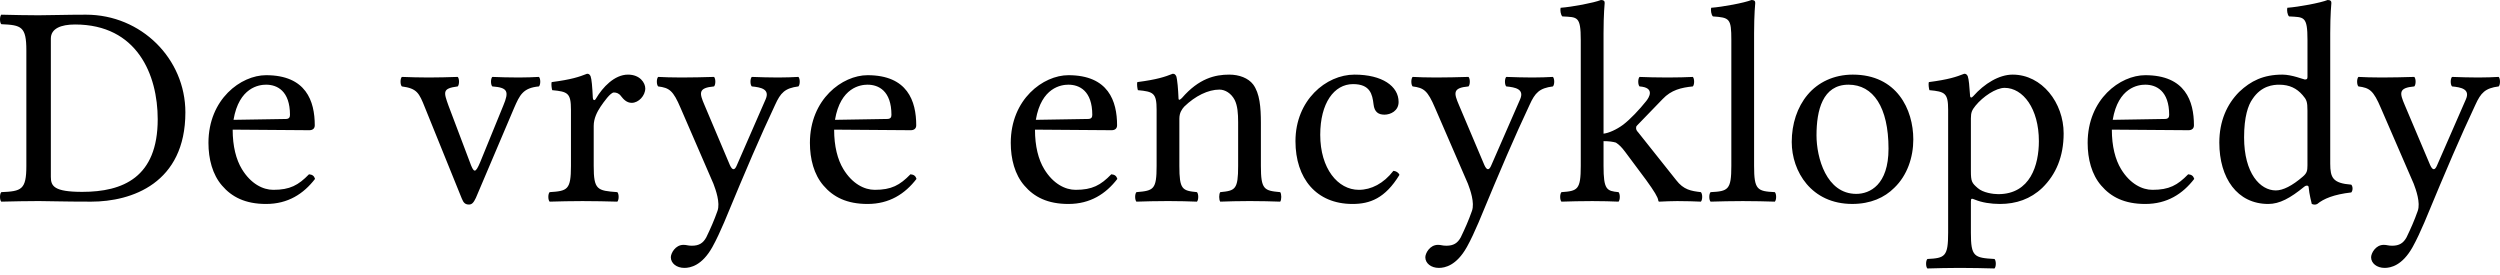 <?xml version="1.0" encoding="UTF-8"?>
<svg width="118px" height="13px" viewBox="0 0 118 13" version="1.1" xmlns="http://www.w3.org/2000/svg" xmlns:xlink="http://www.w3.org/1999/xlink">
    <title>nds-nl-tagline</title>
    <g id="Page-1" stroke="none" stroke-width="1" fill="none" fill-rule="evenodd">
        <path d="M113.873,11.666 C114.077,11.299 114.254,10.905 114.431,10.497 C115.519,7.873 116.117,6.486 116.837,4.949 C117.096,4.378 117.3,4.161 117.939,4.079 C118.02,3.997 118.02,3.712 117.939,3.63 C117.667,3.644 117.354,3.658 116.974,3.658 C116.566,3.658 116.144,3.644 115.736,3.63 C115.654,3.712 115.654,3.997 115.736,4.079 C116.158,4.12 116.606,4.201 116.389,4.691 L115.029,7.805 C114.934,8.036 114.825,8.063 114.703,7.791 L113.506,4.963 C113.262,4.392 113.194,4.147 113.955,4.079 C114.037,3.997 114.037,3.712 113.955,3.63 C113.452,3.644 112.908,3.658 112.419,3.658 C111.956,3.658 111.589,3.644 111.317,3.63 C111.236,3.712 111.236,3.997 111.317,4.079 C111.848,4.147 112.024,4.269 112.378,5.099 L113.928,8.675 C114.037,8.96 114.254,9.572 114.118,9.953 C113.955,10.415 113.792,10.782 113.588,11.204 C113.438,11.475 113.248,11.598 112.908,11.598 C112.718,11.598 112.663,11.557 112.514,11.557 C112.119,11.557 111.916,11.965 111.916,12.142 C111.916,12.427 112.187,12.645 112.555,12.645 C112.84,12.645 113.384,12.536 113.873,11.666 L113.873,11.666 Z M108.912,7.805 C108.912,8.063 108.885,8.172 108.695,8.335 C108.192,8.77 107.757,8.988 107.417,8.988 C106.683,8.988 105.921,8.185 105.921,6.486 C105.921,5.507 106.112,4.963 106.316,4.677 C106.737,4.038 107.308,3.998 107.58,3.998 C108.07,3.998 108.409,4.174 108.681,4.487 C108.872,4.705 108.912,4.8 108.912,5.221 L108.912,7.805 L108.912,7.805 Z M108.763,8.811 C108.817,8.756 108.953,8.729 108.967,8.824 C108.994,9.164 109.116,9.627 109.116,9.627 C109.225,9.668 109.293,9.668 109.375,9.627 C109.674,9.382 110.15,9.178 110.979,9.083 C111.061,9.001 111.061,8.797 110.979,8.716 C110.109,8.648 109.987,8.389 109.987,7.723 L109.987,1.564 C109.987,0.68 110.041,0.136 110.041,0.136 C110.041,0.041 109.987,8.27571001e-05 109.865,8.27571001e-05 C109.525,0.136 108.505,0.326 107.961,0.367 C107.934,0.476 107.961,0.694 108.043,0.775 C108.75,0.816 108.913,0.748 108.913,1.89 L108.913,3.63 C108.913,3.725 108.886,3.753 108.79,3.753 C108.736,3.753 108.179,3.522 107.73,3.522 C106.833,3.522 106.234,3.821 105.69,4.337 C105.106,4.922 104.752,5.724 104.752,6.73 C104.752,8.403 105.595,9.627 107.064,9.627 C107.594,9.627 108.097,9.355 108.763,8.811 L108.763,8.811 Z M99.72,5.656 C99.978,4.12 100.93,3.997 101.256,3.997 C101.773,3.997 102.385,4.283 102.385,5.425 C102.385,5.547 102.33,5.615 102.181,5.615 L99.72,5.656 L99.72,5.656 Z M103.282,8.226 C102.779,8.743 102.385,8.96 101.596,8.96 C101.107,8.96 100.536,8.675 100.114,7.981 C99.842,7.533 99.679,6.907 99.679,6.119 L103.296,6.146 C103.459,6.146 103.554,6.064 103.554,5.915 C103.554,4.773 103.146,3.549 101.256,3.549 C100.074,3.549 98.537,4.677 98.537,6.744 C98.537,7.506 98.727,8.24 99.176,8.757 C99.638,9.3 100.277,9.627 101.256,9.627 C102.29,9.627 103.024,9.151 103.568,8.444 C103.527,8.308 103.445,8.24 103.282,8.226 L103.282,8.226 Z M93.243,4.99 C93.597,4.555 94.209,4.147 94.617,4.147 C95.487,4.147 96.235,5.126 96.235,6.662 C96.235,7.777 95.84,9.164 94.317,9.164 C94.073,9.164 93.597,9.096 93.352,8.879 C93.067,8.634 93.026,8.566 93.026,8.063 L93.026,5.588 C93.026,5.303 93.08,5.194 93.243,4.99 L93.243,4.99 Z M92.985,4.487 C92.958,4.079 92.93,3.739 92.876,3.59 C92.835,3.535 92.822,3.481 92.713,3.481 C92.332,3.63 91.979,3.753 91.041,3.875 C91.013,3.957 91.041,4.174 91.068,4.256 C91.802,4.324 91.952,4.392 91.952,5.18 L91.952,10.986 C91.952,12.115 91.802,12.183 90.973,12.224 C90.891,12.305 90.891,12.591 90.973,12.672 C91.449,12.659 91.952,12.645 92.495,12.645 C93.039,12.645 93.692,12.659 94.141,12.672 C94.222,12.59 94.222,12.305 94.141,12.224 C93.175,12.169 93.026,12.115 93.026,10.986 L93.026,9.518 C93.026,9.341 93.067,9.368 93.216,9.423 C93.542,9.559 93.964,9.627 94.399,9.627 C95.16,9.627 95.84,9.396 96.398,8.865 C97.037,8.24 97.404,7.397 97.404,6.296 C97.404,4.854 96.384,3.522 94.997,3.522 C94.358,3.522 93.665,3.943 93.135,4.542 C93.053,4.637 92.985,4.623 92.985,4.487 L92.985,4.487 Z M84.57,6.703 C84.57,8.09 85.495,9.626 87.425,9.626 C88.295,9.626 88.948,9.327 89.41,8.865 C90.022,8.28 90.308,7.424 90.308,6.581 C90.308,5.167 89.533,3.522 87.452,3.522 C86.555,3.522 85.807,3.889 85.318,4.473 C84.828,5.058 84.57,5.847 84.57,6.703 L84.57,6.703 Z M87.248,3.997 C88.418,3.997 89.138,5.058 89.138,7.016 C89.138,8.729 88.255,9.151 87.616,9.151 C86.201,9.151 85.739,7.437 85.739,6.39 C85.739,5.208 86.025,3.997 87.249,3.997 L87.248,3.997 Z M81.719,7.832 C81.719,8.96 81.569,9.028 80.74,9.069 C80.658,9.151 80.658,9.436 80.74,9.518 C81.216,9.504 81.719,9.491 82.263,9.491 C82.807,9.491 83.323,9.504 83.772,9.518 C83.854,9.436 83.854,9.151 83.772,9.069 C82.943,9.028 82.793,8.96 82.793,7.832 L82.793,1.564 C82.793,0.68 82.848,0.136 82.848,0.136 C82.848,0.041 82.793,-2.66453526e-15 82.671,-2.66453526e-15 C82.331,0.136 81.311,0.326 80.767,0.367 C80.74,0.476 80.767,0.693 80.849,0.775 C81.638,0.83 81.719,0.87 81.719,1.89 L81.719,7.832 L81.719,7.832 Z M74.612,7.832 C74.612,8.96 74.463,9.015 73.701,9.069 C73.62,9.151 73.62,9.436 73.701,9.518 C74.15,9.504 74.612,9.491 75.156,9.491 C75.632,9.491 76.081,9.504 76.394,9.518 C76.475,9.436 76.475,9.151 76.394,9.069 C75.836,9.014 75.687,8.96 75.687,7.832 L75.687,6.662 C75.945,6.662 76.135,6.69 76.271,6.731 C76.421,6.826 76.543,6.948 76.706,7.166 L77.699,8.498 C78.093,9.042 78.243,9.3 78.27,9.45 C78.27,9.491 78.284,9.518 78.324,9.518 C78.596,9.505 78.895,9.491 79.167,9.491 C79.589,9.491 80.01,9.505 80.282,9.518 C80.364,9.436 80.364,9.151 80.282,9.069 C79.82,9.015 79.466,8.961 79.113,8.498 L77.318,6.241 C77.264,6.187 77.223,6.119 77.223,6.051 C77.223,5.996 77.223,5.969 77.277,5.915 L78.474,4.678 C78.882,4.243 79.358,4.134 79.902,4.079 C79.983,3.998 79.983,3.712 79.902,3.631 C79.589,3.644 79.208,3.658 78.719,3.658 C78.202,3.658 77.699,3.644 77.386,3.631 C77.305,3.713 77.305,3.998 77.386,4.079 C78.148,4.134 77.821,4.623 77.699,4.773 C77.386,5.167 76.951,5.629 76.611,5.888 C76.298,6.119 75.931,6.282 75.687,6.309 L75.687,1.564 C75.687,0.68 75.741,0.136 75.741,0.136 C75.741,0.041 75.687,0 75.564,0 C75.224,0.136 74.204,0.327 73.661,0.367 C73.633,0.476 73.661,0.694 73.742,0.775 C74.449,0.816 74.612,0.748 74.612,1.89 L74.612,7.832 L74.612,7.832 Z M69.233,11.666 C69.437,11.299 69.613,10.905 69.79,10.497 C70.878,7.873 71.476,6.486 72.197,4.949 C72.455,4.378 72.659,4.161 73.298,4.079 C73.38,3.997 73.38,3.712 73.298,3.63 C73.026,3.644 72.713,3.658 72.333,3.658 C71.925,3.658 71.503,3.644 71.095,3.63 C71.014,3.712 71.014,3.997 71.095,4.079 C71.517,4.12 71.965,4.201 71.748,4.691 L70.388,7.805 C70.293,8.036 70.184,8.063 70.062,7.791 L68.865,4.963 C68.621,4.392 68.553,4.147 69.314,4.079 C69.396,3.997 69.396,3.712 69.314,3.63 C68.811,3.644 68.267,3.658 67.778,3.658 C67.315,3.658 66.948,3.644 66.676,3.63 C66.595,3.712 66.595,3.997 66.676,4.079 C67.207,4.147 67.383,4.269 67.737,5.099 L69.287,8.675 C69.396,8.96 69.613,9.572 69.477,9.953 C69.314,10.415 69.151,10.782 68.947,11.204 C68.797,11.476 68.607,11.598 68.267,11.598 C68.077,11.598 68.022,11.557 67.873,11.557 C67.478,11.557 67.275,11.965 67.275,12.142 C67.275,12.427 67.546,12.645 67.914,12.645 C68.199,12.645 68.743,12.536 69.232,11.666 L69.233,11.666 Z M66.054,8.253 C66,8.131 65.891,8.077 65.769,8.063 C65.307,8.661 64.722,8.96 64.137,8.96 C63.145,8.96 62.315,7.954 62.315,6.363 C62.315,4.868 62.968,3.97 63.865,3.97 C64.668,3.97 64.776,4.446 64.831,4.922 C64.871,5.289 65.062,5.412 65.347,5.412 C65.633,5.412 66.014,5.235 66.014,4.813 C66.014,4.066 65.239,3.522 63.933,3.522 C62.587,3.522 61.146,4.732 61.146,6.663 C61.146,8.417 62.125,9.627 63.838,9.627 C64.654,9.627 65.375,9.368 66.054,8.254 L66.054,8.253 Z M55.789,4.623 C55.693,4.718 55.625,4.759 55.625,4.623 C55.612,4.256 55.571,3.739 55.517,3.59 C55.476,3.535 55.462,3.481 55.354,3.481 C54.973,3.63 54.619,3.753 53.681,3.875 C53.654,3.957 53.681,4.174 53.708,4.256 C54.443,4.324 54.592,4.392 54.592,5.18 L54.592,7.832 C54.592,8.947 54.456,9.001 53.64,9.069 C53.559,9.151 53.559,9.436 53.64,9.518 C54.048,9.504 54.592,9.49 55.136,9.49 C55.68,9.49 56.088,9.504 56.496,9.518 C56.577,9.436 56.577,9.151 56.496,9.069 C55.802,9.001 55.666,8.947 55.666,7.832 L55.666,5.602 C55.666,5.316 55.789,5.153 55.897,5.031 C56.414,4.528 57.026,4.229 57.556,4.229 C57.828,4.229 58.114,4.405 58.277,4.718 C58.413,4.99 58.44,5.357 58.44,5.765 L58.44,7.832 C58.44,8.947 58.304,9.001 57.597,9.069 C57.529,9.151 57.529,9.436 57.597,9.518 C58.005,9.504 58.44,9.49 58.984,9.49 C59.528,9.49 60.017,9.504 60.425,9.518 C60.493,9.436 60.493,9.151 60.425,9.069 C59.664,9.001 59.514,8.947 59.514,7.832 L59.514,5.806 C59.514,5.058 59.46,4.405 59.147,3.984 C58.916,3.685 58.494,3.522 58.019,3.522 C57.352,3.522 56.591,3.698 55.789,4.623 L55.789,4.623 Z M48.891,5.656 C49.15,4.12 50.102,3.997 50.428,3.997 C50.945,3.997 51.556,4.283 51.556,5.425 C51.556,5.547 51.502,5.615 51.352,5.615 L48.891,5.656 L48.891,5.656 Z M52.454,8.226 C51.951,8.743 51.556,8.96 50.768,8.96 C50.278,8.96 49.707,8.675 49.286,7.981 C49.014,7.533 48.851,6.907 48.851,6.119 L52.467,6.146 C52.631,6.146 52.726,6.064 52.726,5.915 C52.726,4.773 52.318,3.549 50.428,3.549 C49.245,3.549 47.708,4.678 47.708,6.744 C47.708,7.506 47.899,8.24 48.348,8.757 C48.81,9.3 49.449,9.627 50.428,9.627 C51.461,9.627 52.195,9.151 52.739,8.444 C52.698,8.308 52.617,8.24 52.454,8.226 L52.454,8.226 Z M39.411,5.656 C39.67,4.12 40.621,3.997 40.948,3.997 C41.464,3.997 42.076,4.283 42.076,5.425 C42.076,5.547 42.022,5.615 41.872,5.615 L39.411,5.656 L39.411,5.656 Z M42.974,8.226 C42.471,8.743 42.076,8.96 41.288,8.96 C40.798,8.96 40.227,8.675 39.806,7.981 C39.534,7.533 39.371,6.907 39.371,6.119 L42.987,6.146 C43.15,6.146 43.246,6.064 43.246,5.915 C43.246,4.773 42.838,3.549 40.948,3.549 C39.765,3.549 38.228,4.678 38.228,6.744 C38.228,7.506 38.419,8.24 38.867,8.757 C39.33,9.3 39.969,9.627 40.948,9.627 C41.981,9.627 42.715,9.151 43.259,8.444 C43.218,8.308 43.137,8.24 42.974,8.226 L42.974,8.226 Z M33.621,11.666 C33.825,11.299 34.002,10.905 34.179,10.497 C35.266,7.873 35.864,6.486 36.585,4.949 C36.844,4.378 37.047,4.161 37.686,4.079 C37.768,3.997 37.768,3.712 37.686,3.63 C37.415,3.644 37.102,3.658 36.721,3.658 C36.313,3.658 35.892,3.644 35.484,3.63 C35.402,3.712 35.402,3.997 35.484,4.079 C35.905,4.12 36.354,4.201 36.136,4.691 L34.777,7.805 C34.682,8.036 34.573,8.063 34.45,7.791 L33.254,4.963 C33.009,4.392 32.941,4.147 33.703,4.079 C33.784,3.997 33.784,3.712 33.703,3.63 C33.199,3.644 32.656,3.658 32.166,3.658 C31.704,3.658 31.337,3.644 31.065,3.63 C30.983,3.712 30.983,3.997 31.065,4.079 C31.595,4.147 31.772,4.269 32.125,5.099 L33.675,8.675 C33.784,8.96 34.002,9.572 33.866,9.953 C33.703,10.415 33.539,10.782 33.336,11.204 C33.186,11.476 32.996,11.598 32.656,11.598 C32.465,11.598 32.411,11.557 32.261,11.557 C31.867,11.557 31.663,11.965 31.663,12.142 C31.663,12.427 31.935,12.645 32.302,12.645 C32.588,12.645 33.132,12.536 33.621,11.666 L33.621,11.666 Z M27.982,4.623 C27.955,4.079 27.928,3.739 27.873,3.59 C27.833,3.535 27.819,3.481 27.71,3.481 C27.33,3.63 26.976,3.753 26.038,3.875 C26.011,3.957 26.038,4.174 26.065,4.256 C26.799,4.324 26.949,4.392 26.949,5.18 L26.949,7.832 C26.949,8.96 26.786,9.015 25.943,9.069 C25.861,9.151 25.861,9.436 25.943,9.518 C26.419,9.504 26.949,9.491 27.493,9.491 C28.037,9.491 28.662,9.504 29.138,9.518 C29.22,9.436 29.22,9.151 29.138,9.069 C28.186,9.001 28.023,8.96 28.023,7.832 L28.023,5.942 C28.023,5.588 28.186,5.276 28.349,5.031 C28.499,4.813 28.812,4.365 28.975,4.365 C29.097,4.365 29.219,4.406 29.315,4.541 C29.423,4.677 29.573,4.854 29.818,4.854 C30.144,4.854 30.457,4.514 30.457,4.174 C30.457,3.916 30.212,3.522 29.641,3.522 C29.002,3.522 28.444,4.12 28.132,4.65 C28.05,4.8 27.982,4.691 27.982,4.623 L27.982,4.623 Z M23.236,4.079 C23.97,4.134 24.038,4.31 23.753,4.99 L22.665,7.655 C22.434,8.199 22.366,8.185 22.162,7.614 L21.17,4.99 C20.938,4.337 20.87,4.174 21.605,4.079 C21.686,3.997 21.686,3.712 21.605,3.63 C21.156,3.644 20.68,3.658 20.231,3.658 C19.783,3.658 19.375,3.644 18.967,3.63 C18.885,3.712 18.885,3.997 18.967,4.079 C19.687,4.174 19.783,4.392 20.055,5.071 L21.795,9.368 C21.877,9.572 21.958,9.654 22.135,9.654 C22.271,9.654 22.352,9.572 22.461,9.341 L24.27,5.085 C24.528,4.5 24.677,4.147 25.439,4.079 C25.521,3.997 25.521,3.712 25.439,3.63 C25.167,3.644 24.841,3.658 24.487,3.658 C24.038,3.658 23.576,3.644 23.236,3.63 C23.155,3.712 23.155,3.997 23.236,4.079 L23.236,4.079 Z M11.022,5.656 C11.281,4.12 12.232,3.997 12.559,3.997 C13.075,3.997 13.687,4.283 13.687,5.425 C13.687,5.548 13.633,5.616 13.483,5.616 L11.022,5.656 L11.022,5.656 Z M14.585,8.226 C14.082,8.743 13.687,8.96 12.899,8.96 C12.409,8.96 11.838,8.675 11.417,7.981 C11.145,7.533 10.982,6.907 10.982,6.119 L14.598,6.146 C14.761,6.146 14.857,6.064 14.857,5.915 C14.857,4.773 14.449,3.549 12.559,3.549 C11.376,3.549 9.839,4.678 9.839,6.744 C9.839,7.506 10.03,8.24 10.478,8.757 C10.941,9.3 11.58,9.627 12.559,9.627 C13.592,9.627 14.326,9.151 14.87,8.444 C14.829,8.308 14.748,8.24 14.585,8.226 L14.585,8.226 Z M2.4,8.349 L2.4,1.822 C2.4,1.346 2.876,1.156 3.542,1.156 C6.479,1.156 7.444,3.535 7.444,5.629 C7.444,8.376 5.799,9.056 3.882,9.056 C2.549,9.056 2.4,8.784 2.4,8.349 L2.4,8.349 Z M1.815,0.721 C1.326,0.721 0.605,0.707 0.061,0.693 C-0.02,0.775 -0.02,1.06 0.061,1.142 C1.013,1.183 1.244,1.251 1.244,2.379 L1.244,7.832 C1.244,8.96 1.013,9.028 0.061,9.069 C-0.02,9.151 -0.02,9.436 0.061,9.518 C0.591,9.504 1.312,9.49 1.829,9.49 C2.332,9.49 2.903,9.518 4.303,9.518 C6.221,9.518 8.75,8.647 8.75,5.303 C8.75,2.774 6.669,0.693 4.059,0.693 C3.093,0.693 2.345,0.721 1.815,0.721 L1.815,0.721 Z" id="nds-nl-tagline" fill="#000000" fill-rule="nonzero"></path>
    </g>
</svg>